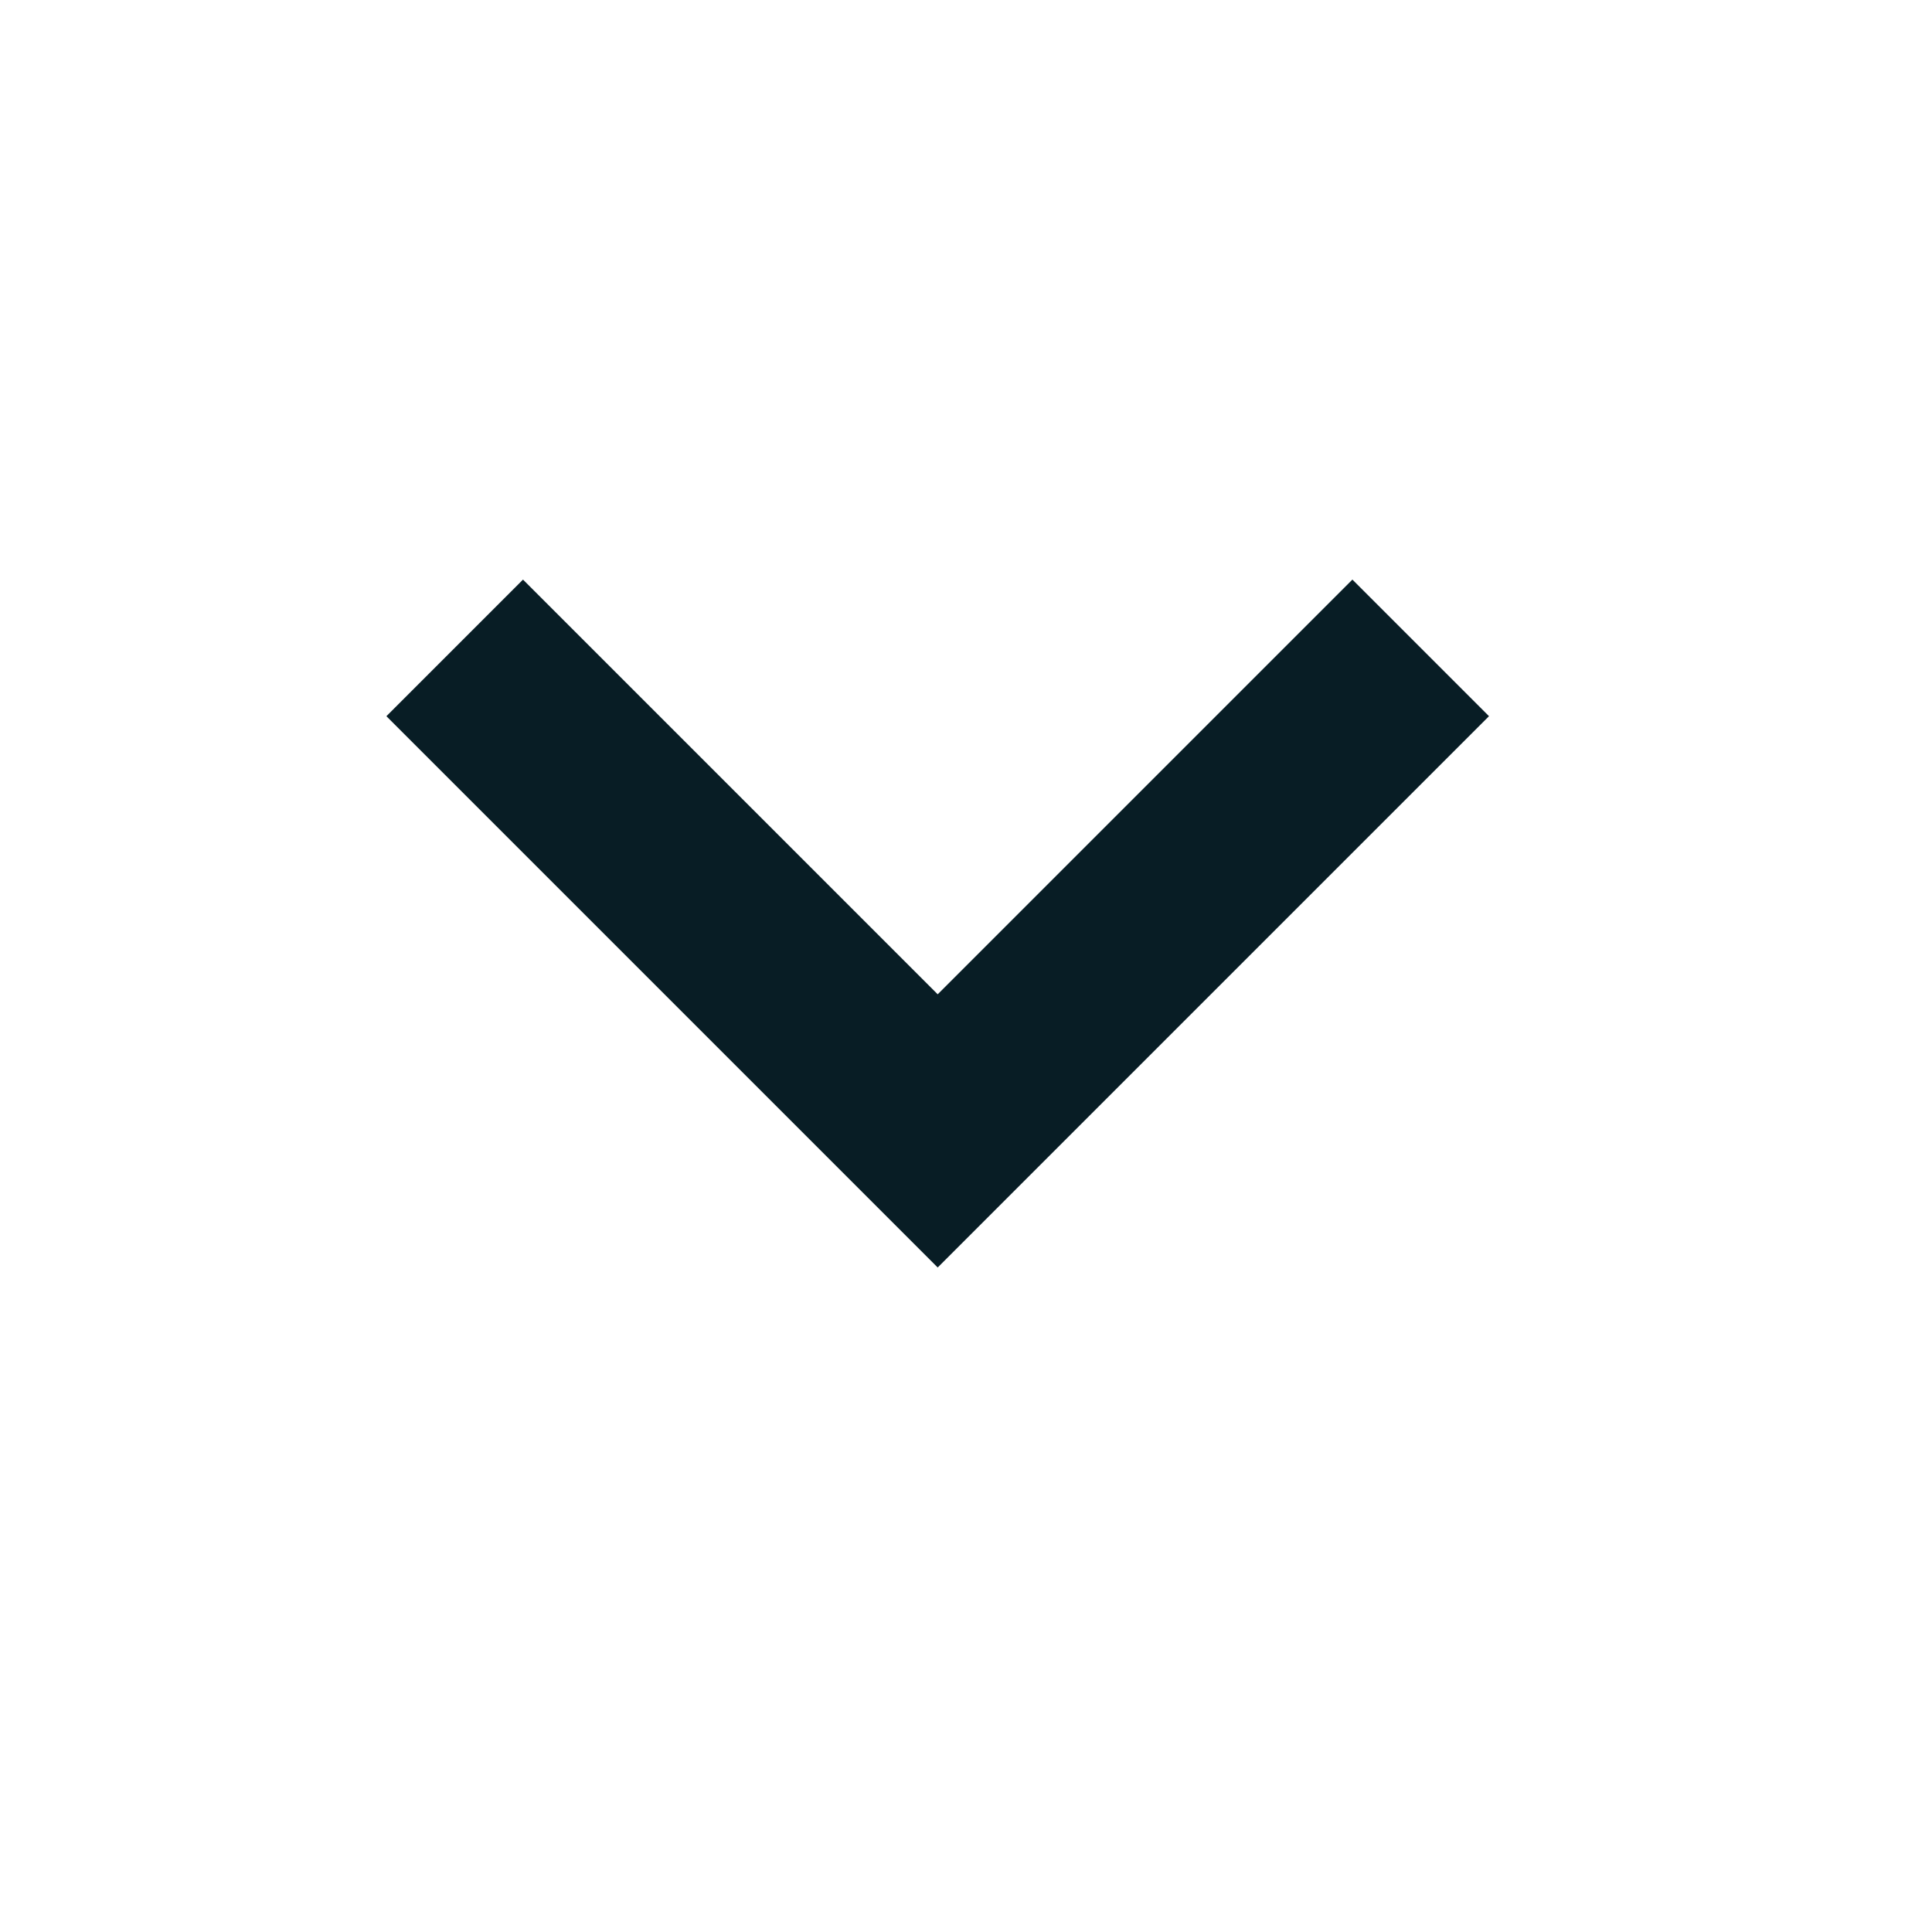 <svg width="20" height="20" viewBox="0 0 20 20" fill="none" xmlns="http://www.w3.org/2000/svg">
<path fill-rule="evenodd" clip-rule="evenodd" d="M4 7.414L5.414 6L9.707 10.293L14 6L15.414 7.414L9.707 13.121L4 7.414Z" fill="#081D25"/>
</svg>
